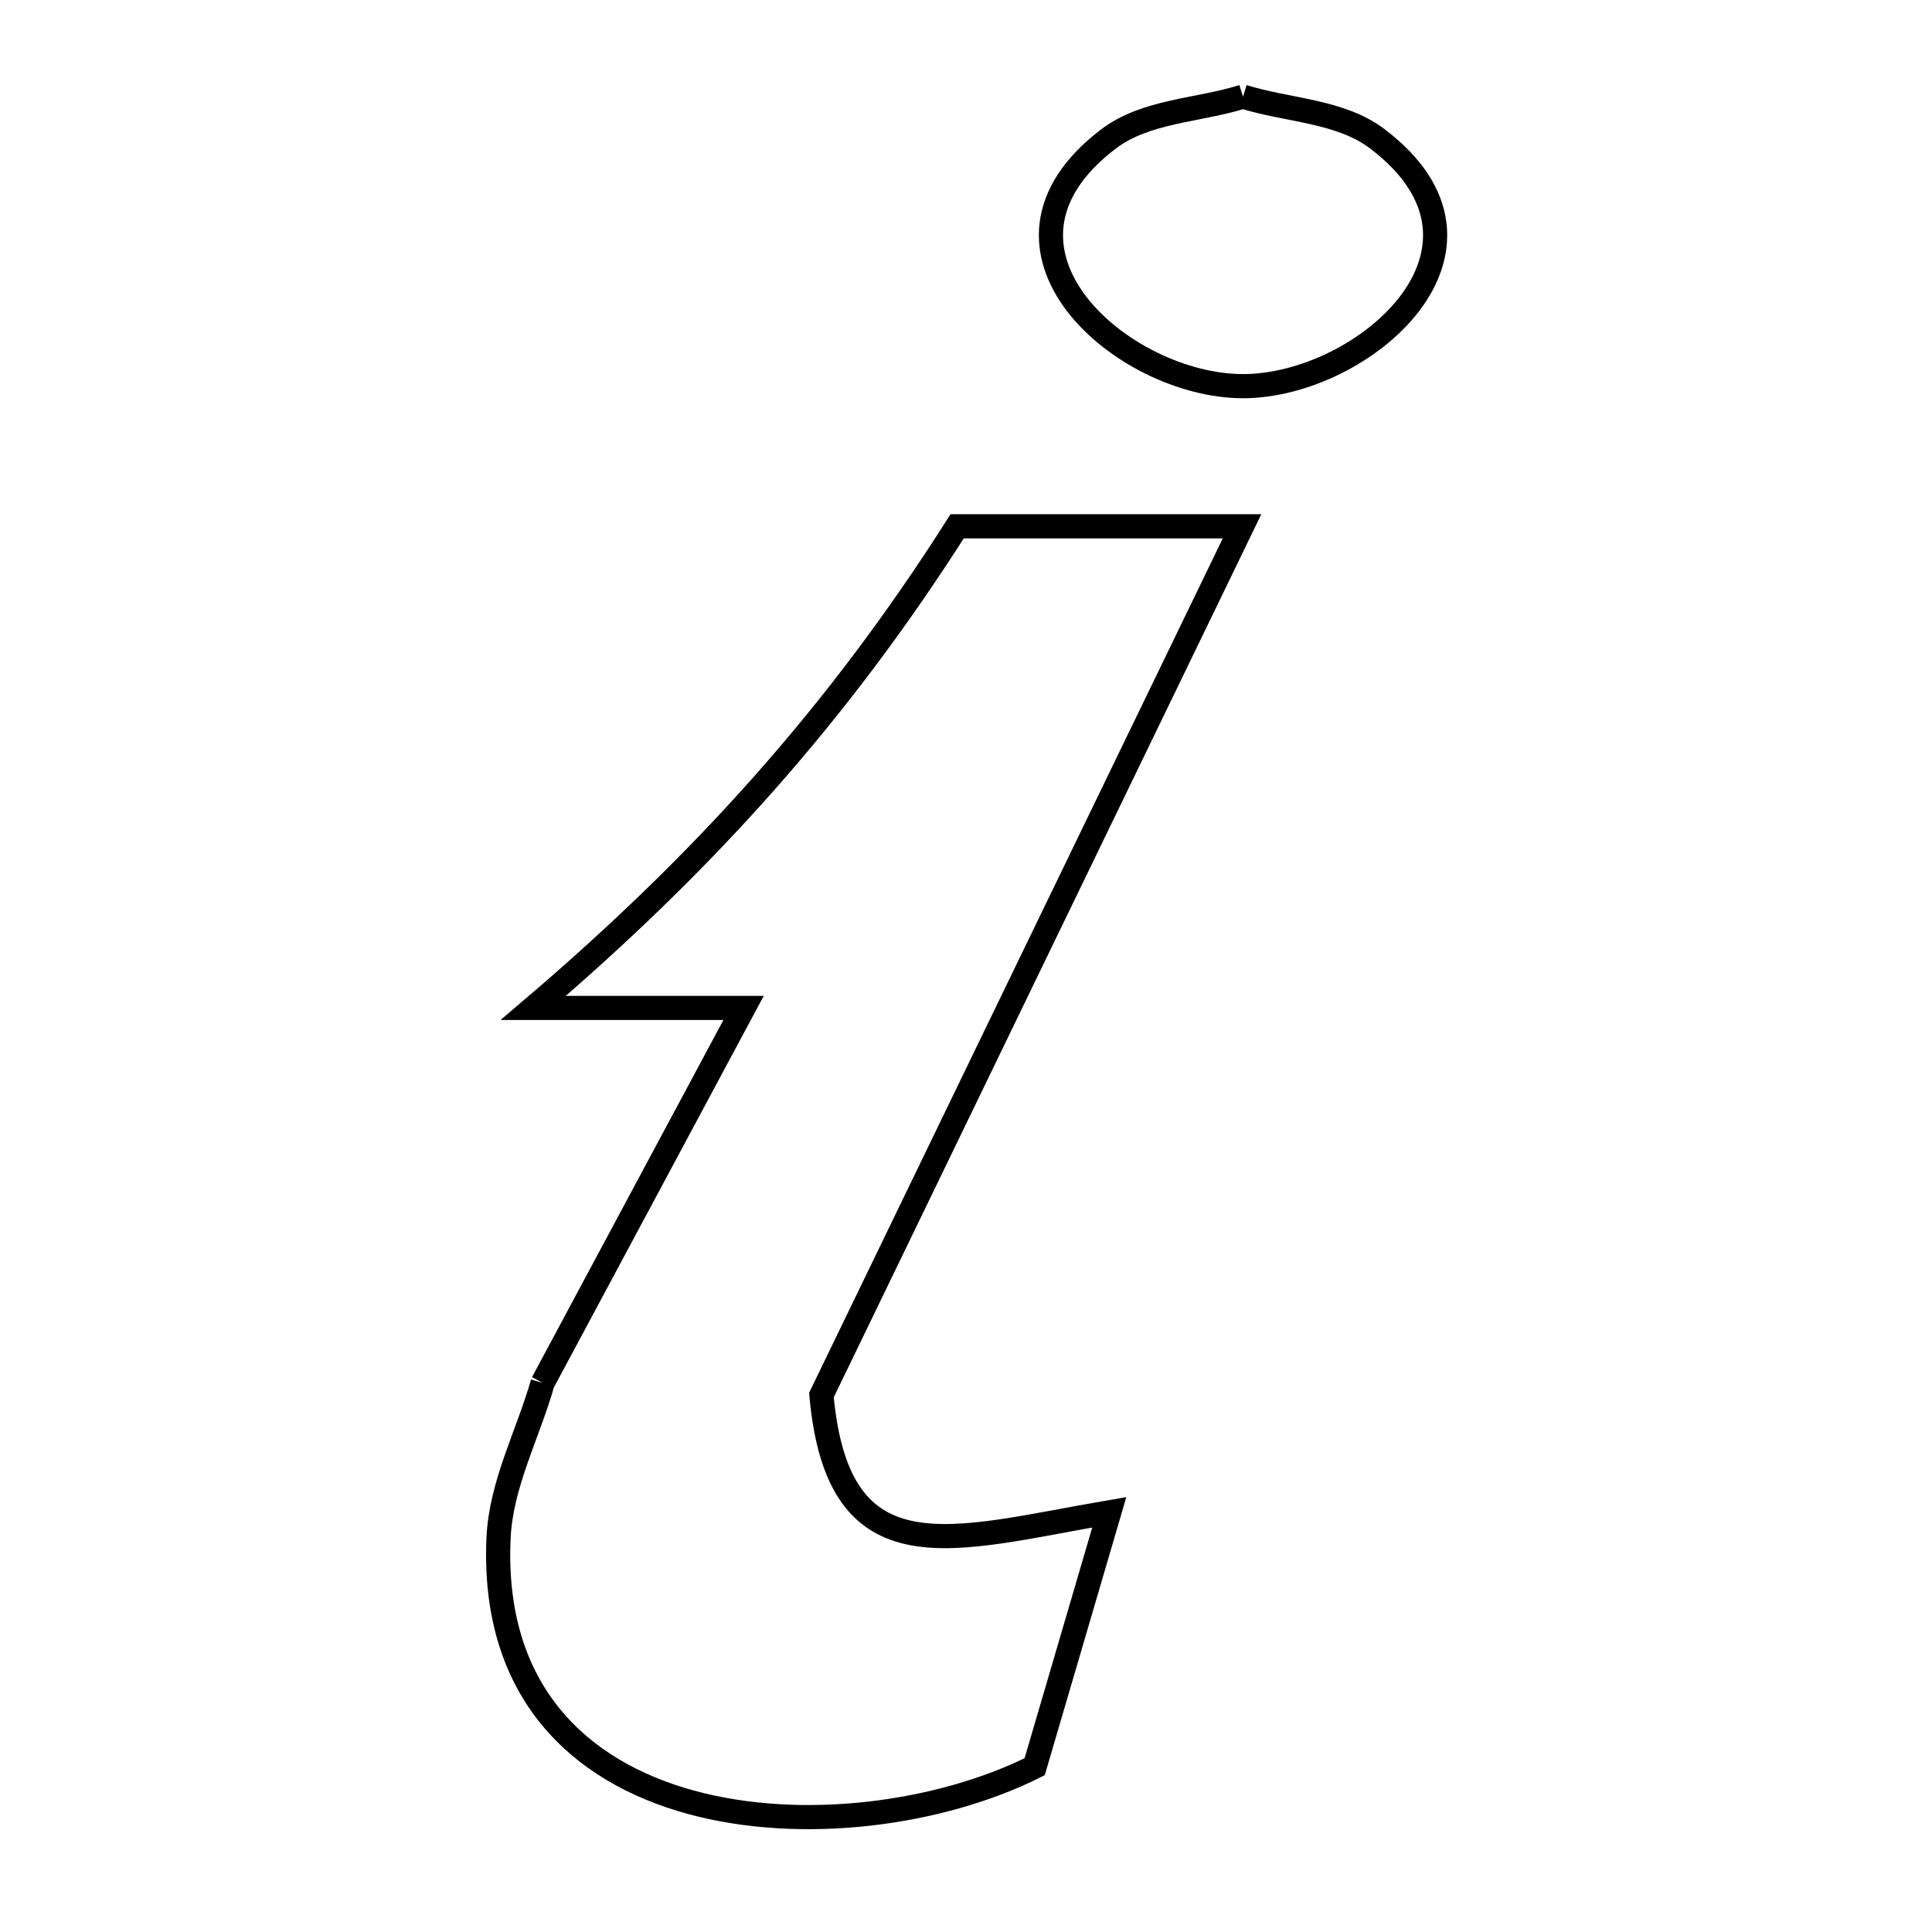 <svg xmlns="http://www.w3.org/2000/svg" viewBox="0.0 0.0 24.0 24.0" height="200px" width="200px"><path fill="none" stroke="black" stroke-width=".3" stroke-opacity="1.0"  filling="0" d="M15.441 1.2 L15.441 1.2 C15.999 1.376 16.648 1.373 17.113 1.727 C18.908 3.091 16.934 4.797 15.441 4.797 C13.949 4.797 11.976 3.091 13.769 1.727 C14.234 1.373 14.884 1.376 15.441 1.2 L15.441 1.2"></path>
<path fill="none" stroke="black" stroke-width=".3" stroke-opacity="1.0"  filling="0" d="M6.741 17.178 L9.237 12.521 L6.625 12.521 C7.68 11.621 8.624 10.711 9.491 9.732 C10.357 8.754 11.146 7.708 11.89 6.538 L15.429 6.538 L12.816 11.934 L10.204 17.33 C10.412 19.638 11.833 19.119 13.78 18.786 L12.853 21.947 C11.682 22.531 9.975 22.769 8.581 22.388 C7.188 22.006 6.108 21.004 6.193 19.108 C6.222 18.44 6.558 17.821 6.741 17.178 L6.741 17.178"></path></svg>